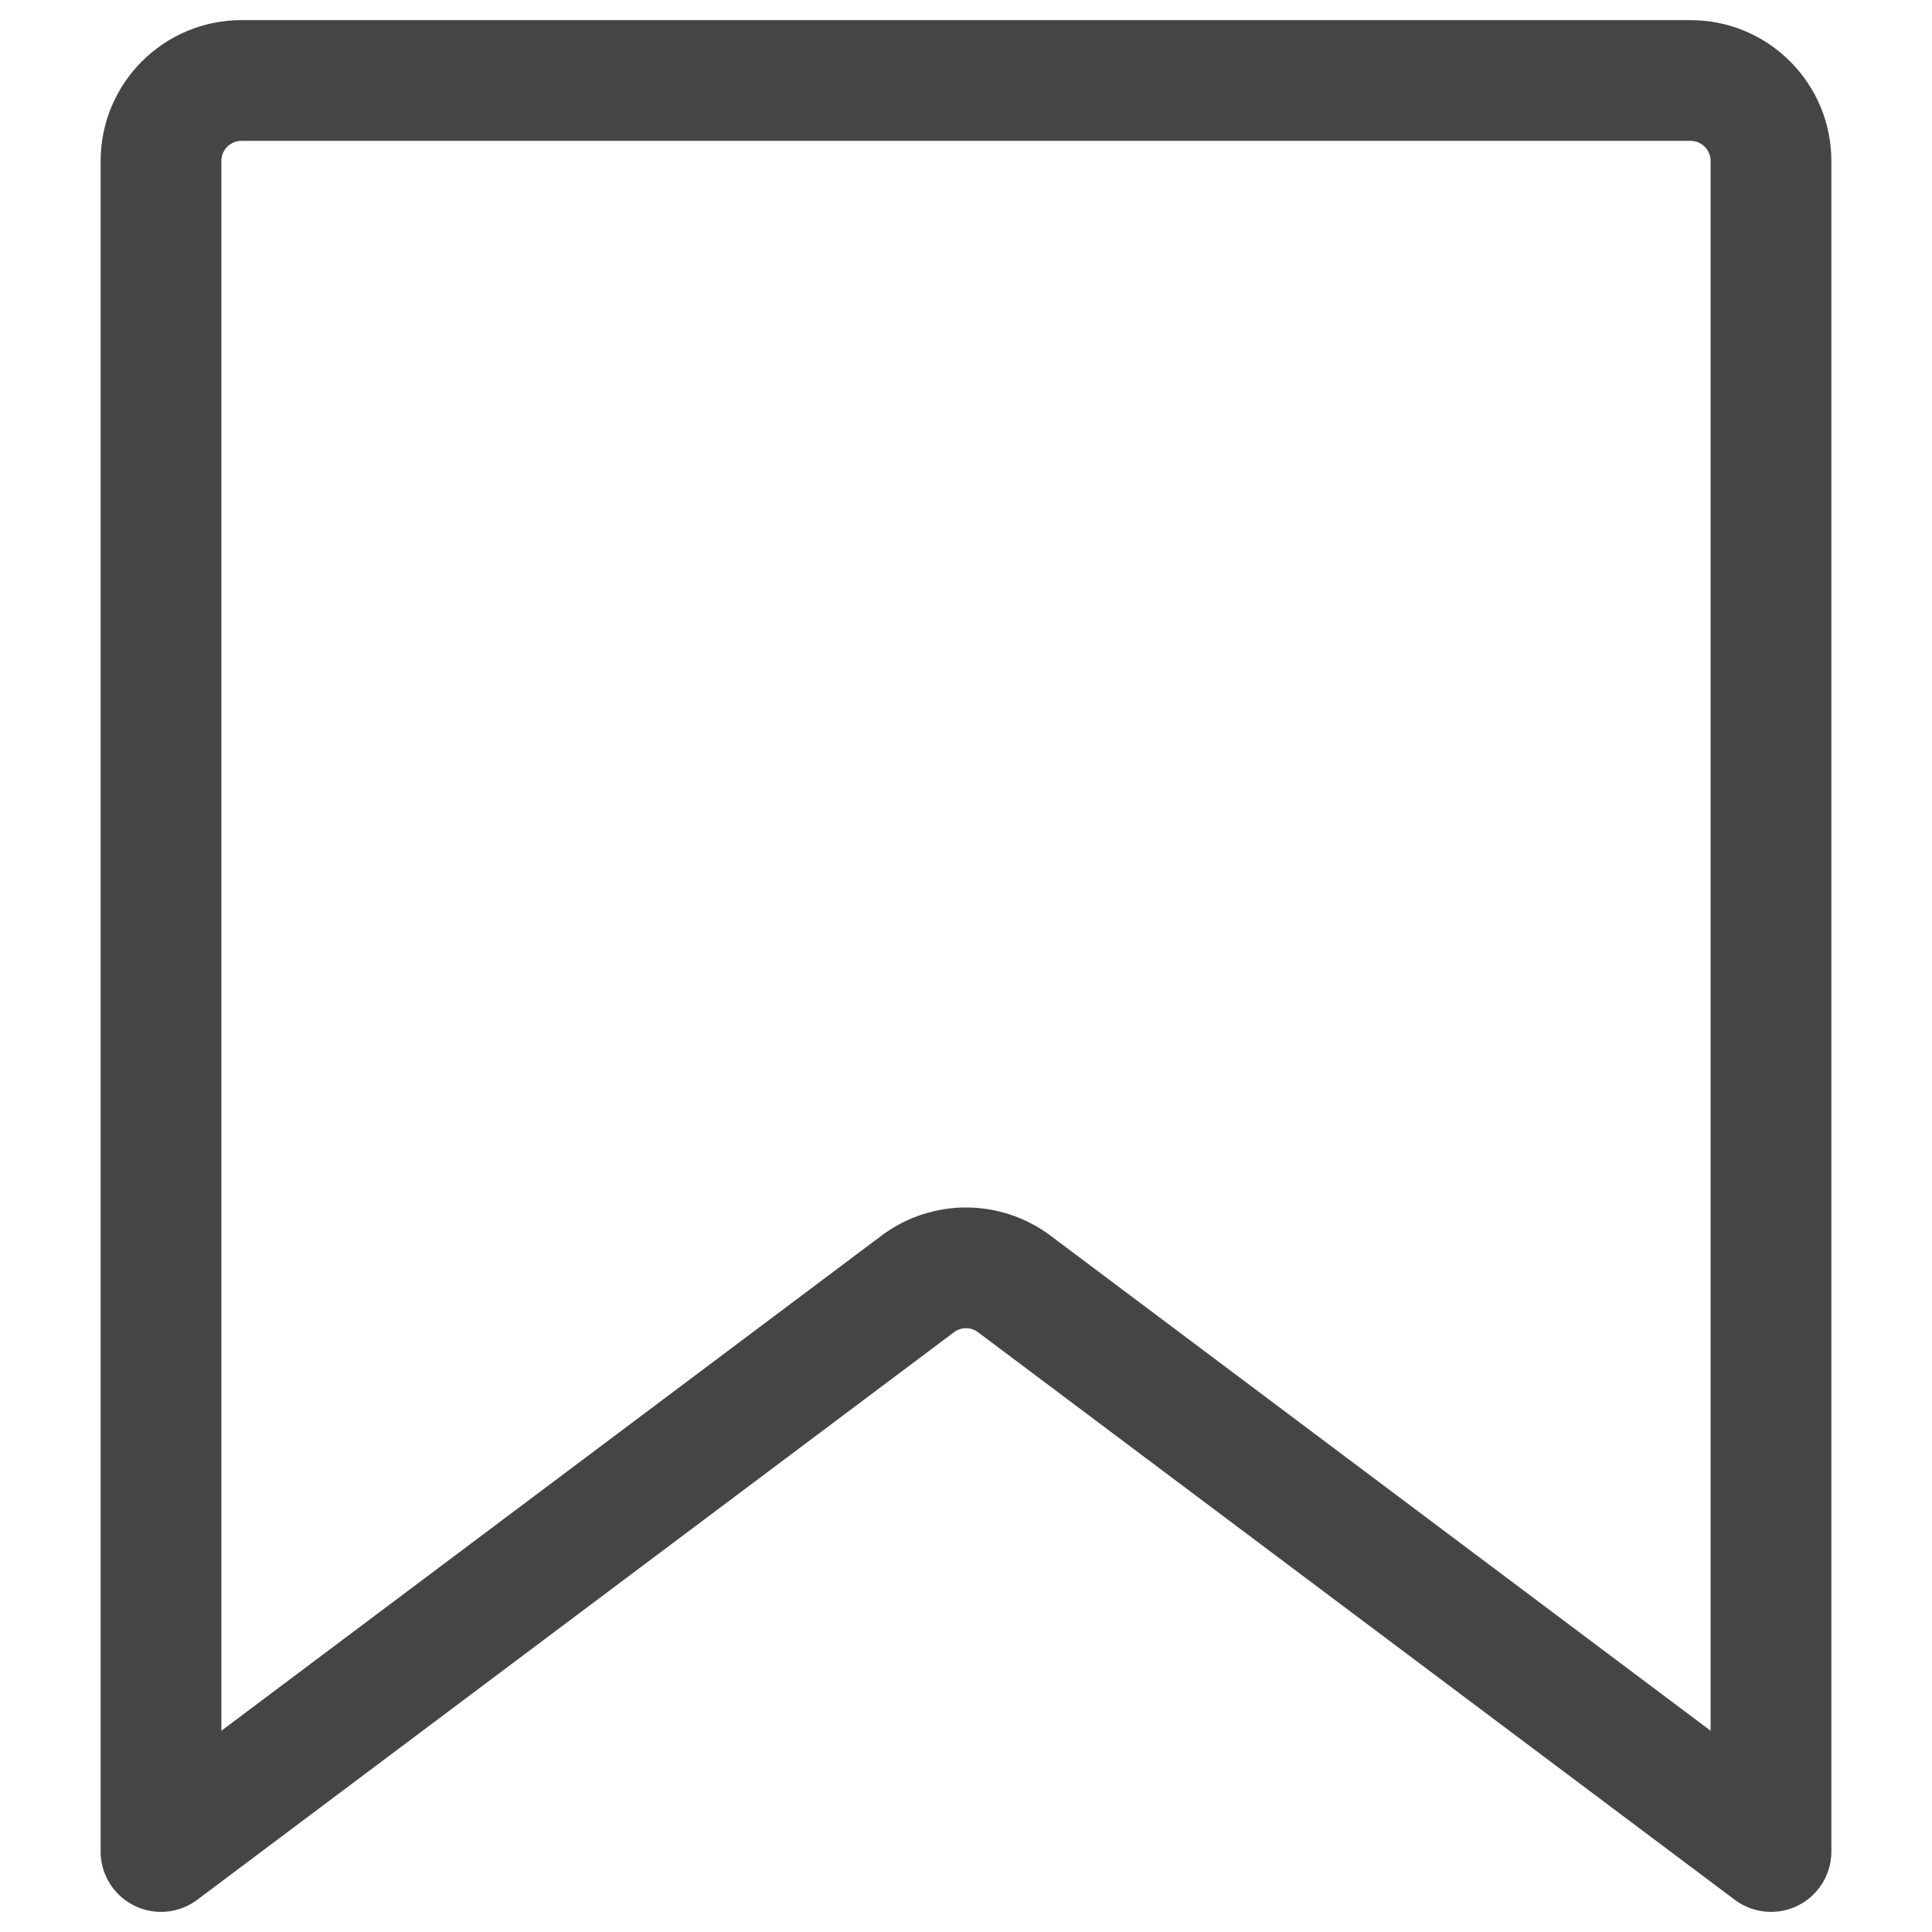 <svg width="24" height="24" viewBox="0 0 24 24" fill="none" xmlns="http://www.w3.org/2000/svg">
<path d="M3 1H21C21.552 1 22 1.448 22 2V23L12.6 15.95C12.244 15.683 11.756 15.683 11.4 15.95L2 23V2C2 1.448 2.448 1 3 1Z" stroke="#474445" stroke-width="1.5" stroke-linecap="round" stroke-linejoin="round"/>
</svg>
